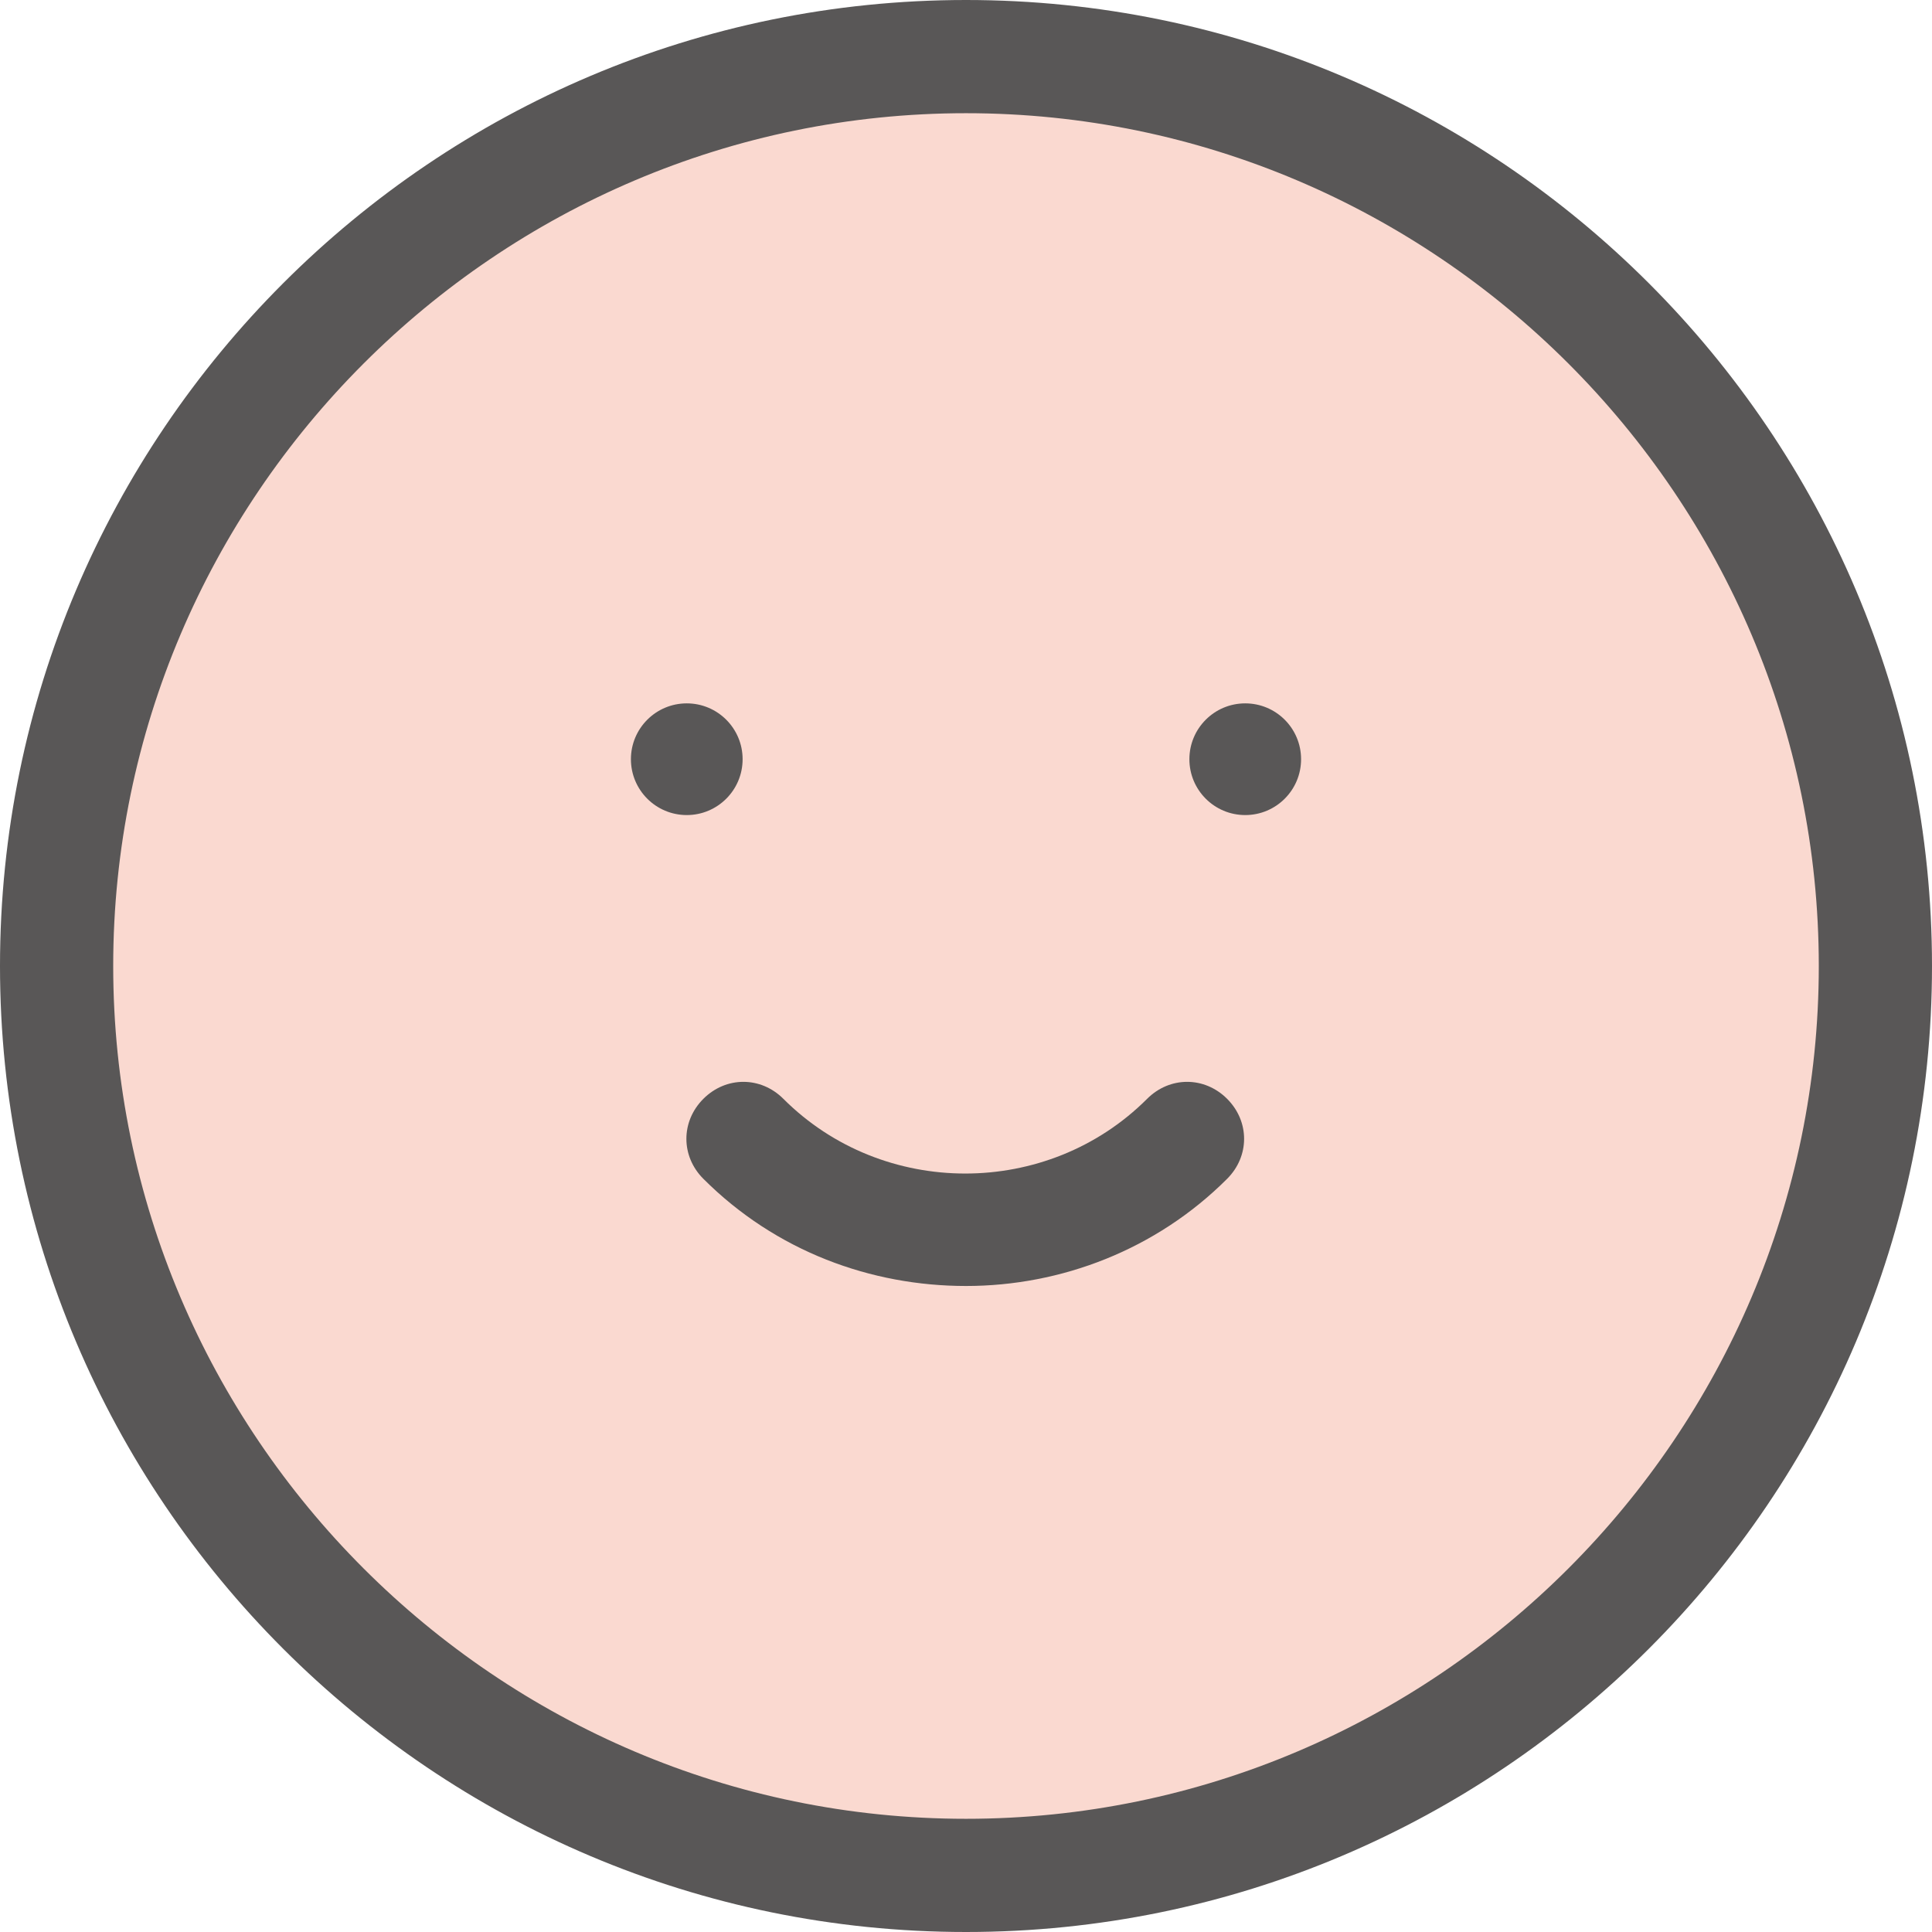 <?xml version="1.0" encoding="utf-8"?>
<!-- Generator: Adobe Illustrator 26.0.1, SVG Export Plug-In . SVG Version: 6.00 Build 0)  -->
<svg version="1.1" width="180px" height="180px" id="2" xmlns="http://www.w3.org/2000/svg" xmlns:xlink="http://www.w3.org/1999/xlink" x="0px" y="0px"
	 viewBox="0 0 128 128" style="enable-background:new 0 0 128 128;" xml:space="preserve">
<style type="text/css">
	.st0{fill:#FAD9D0;}
	.st1{fill:#595757;}
</style>
<g>
	<circle class="st0" cx="64" cy="64" r="60.3"/>
	<path class="st1" d="M64,128C28.7,128,0,99.3,0,64S28.7,0,64,0s64,28.7,64,64S99.3,128,64,128z M64,7.5C32.9,7.5,7.5,32.9,7.5,64
		s25.4,56.5,56.5,56.5s56.5-25.4,56.5-56.5S95.1,7.5,64,7.5z"/>
	<g>
		<g>
			<circle class="st1" cx="45.5" cy="50.3" r="3.7"/>
		</g>
		<g>
			<circle class="st1" cx="82.5" cy="50.3" r="3.7"/>
		</g>
	</g>
	<g>
		<path class="st1" d="M64,85.2c-6.3,0-12.6-2.3-17.4-7.1c-1.5-1.5-1.5-3.8,0-5.3c1.5-1.5,3.8-1.5,5.3,0c6.6,6.6,17.5,6.6,24.1,0
			c1.5-1.5,3.8-1.5,5.3,0c1.5,1.5,1.5,3.8,0,5.3C76.6,82.8,70.3,85.2,64,85.2z"/>
	</g>
</g>
</svg>
